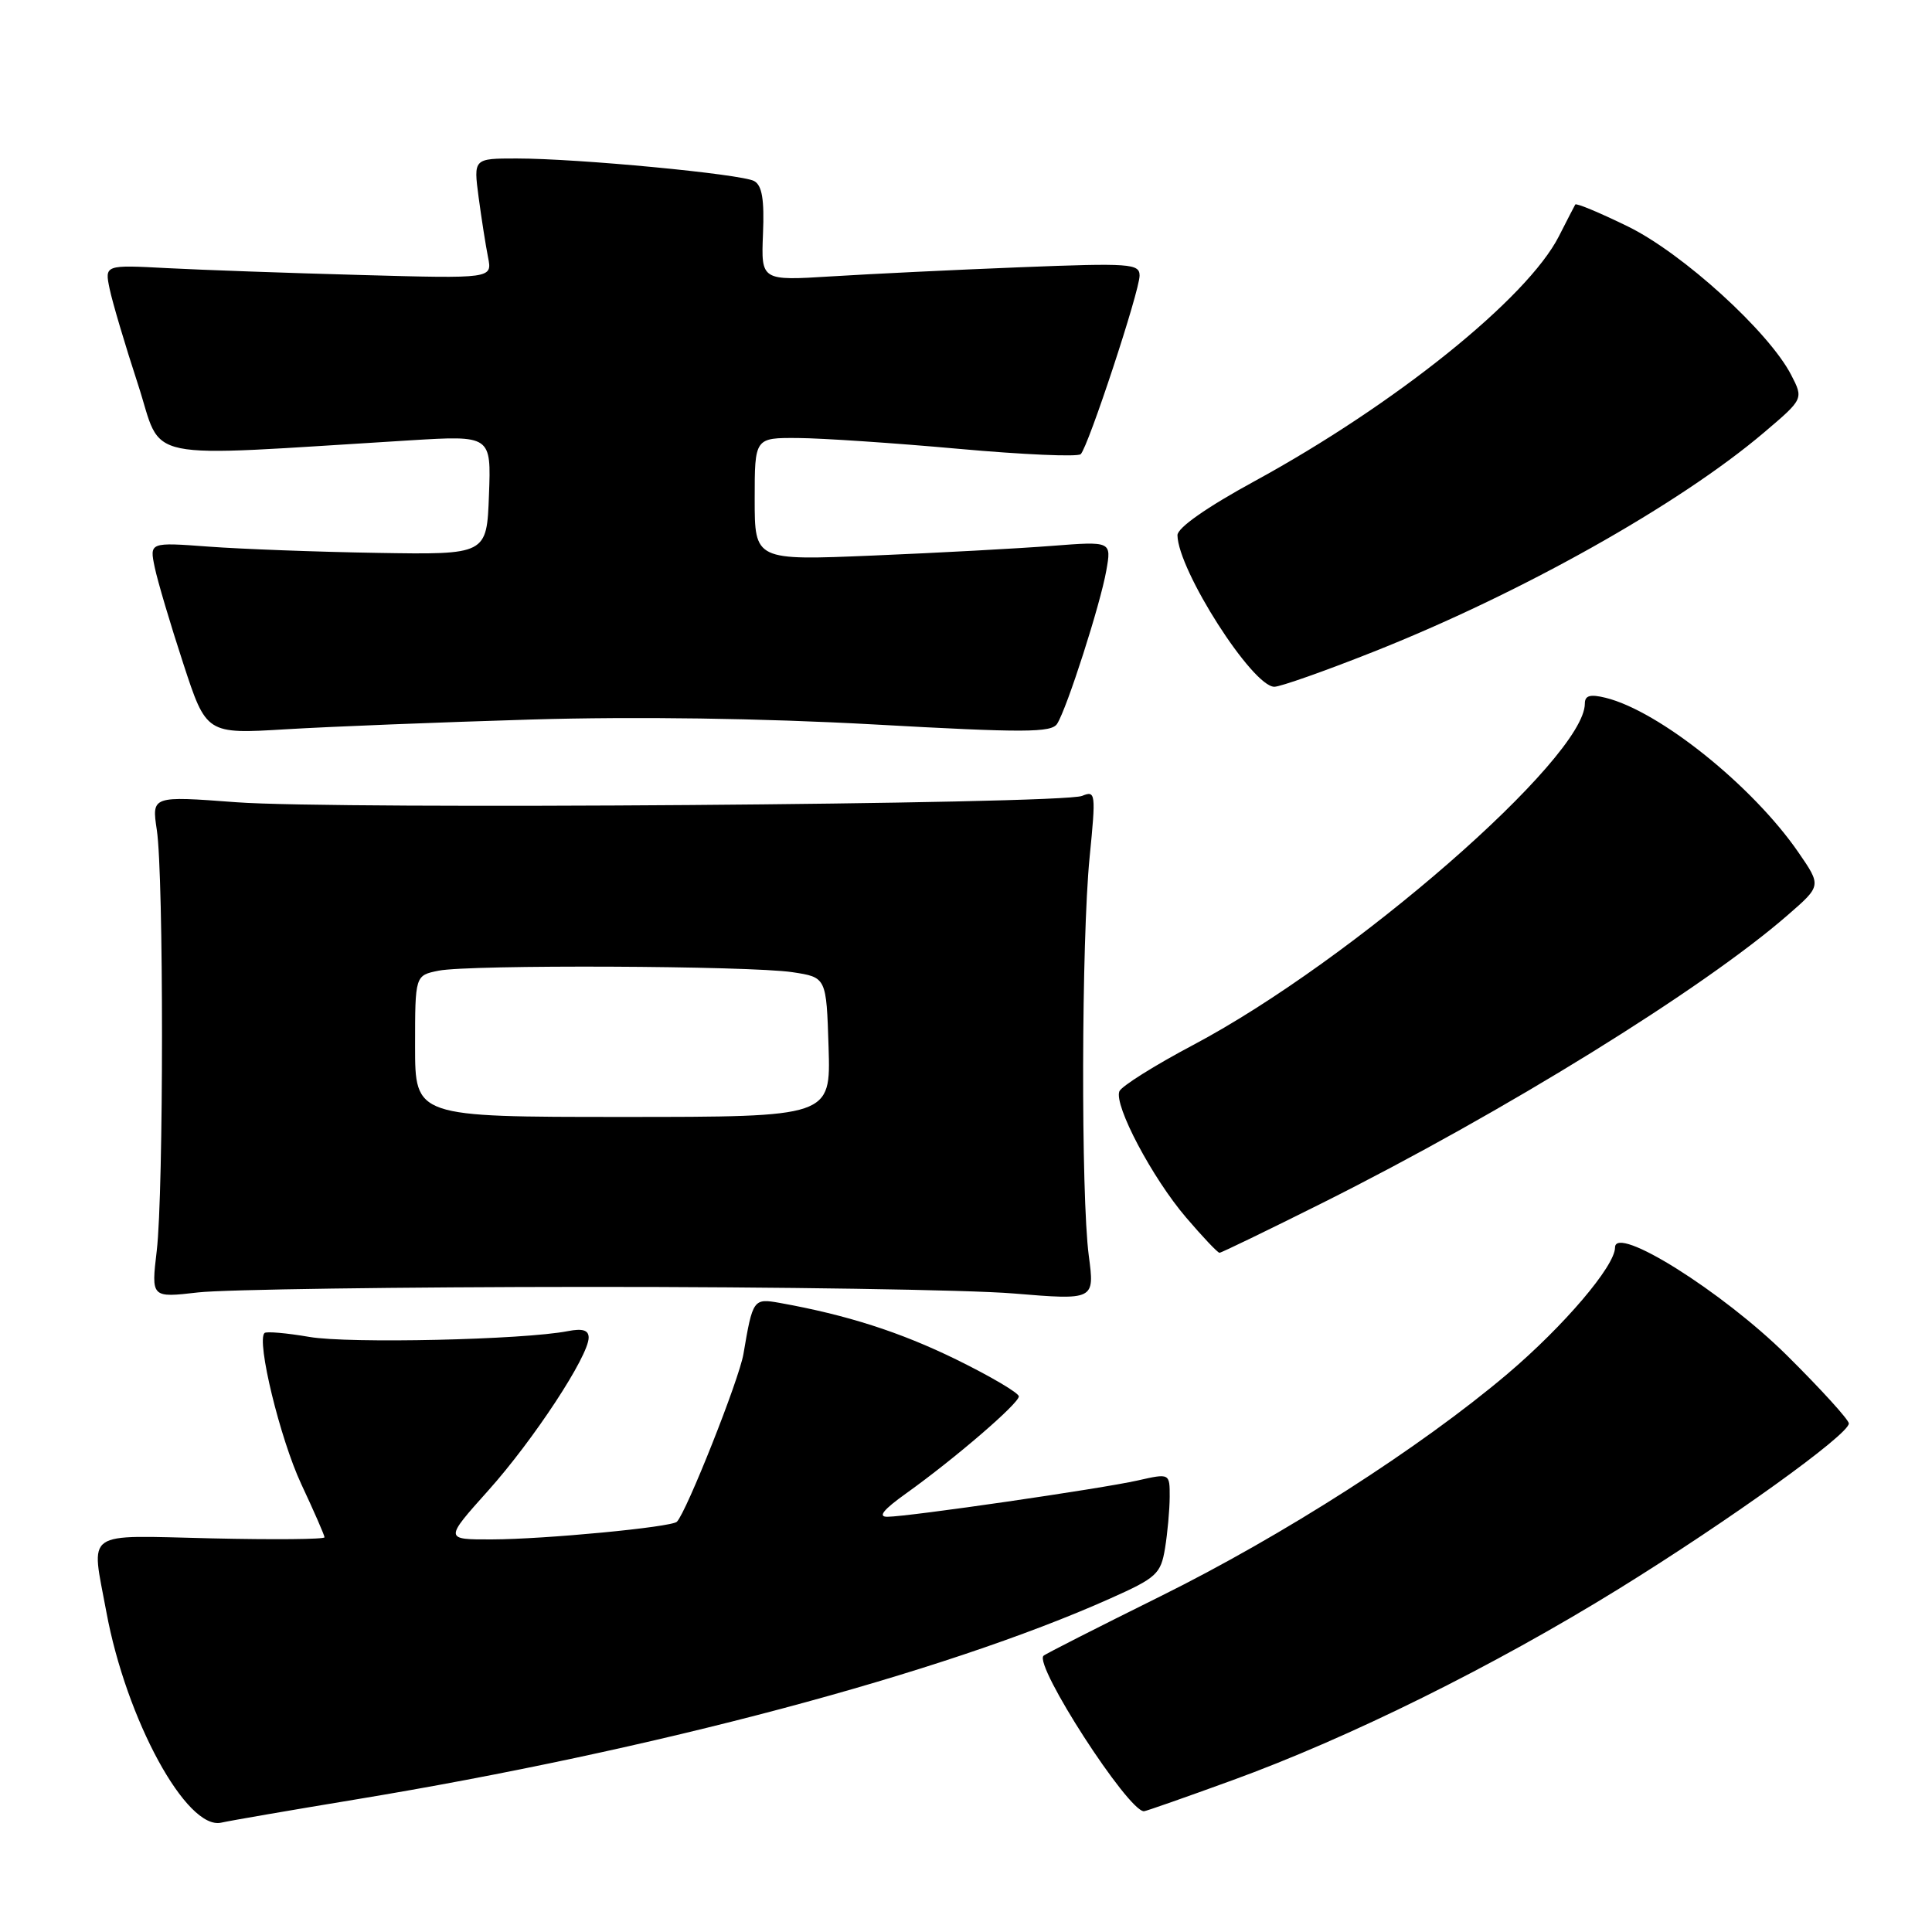 <?xml version="1.0" encoding="UTF-8" standalone="no"?>
<!DOCTYPE svg PUBLIC "-//W3C//DTD SVG 1.1//EN" "http://www.w3.org/Graphics/SVG/1.1/DTD/svg11.dtd" >
<svg xmlns="http://www.w3.org/2000/svg" xmlns:xlink="http://www.w3.org/1999/xlink" version="1.1" viewBox="0 0 256 256">
 <g >
 <path fill="currentColor"
d=" M 47.00 238.46 C 86.68 231.91 124.93 221.73 147.13 211.80 C 153.25 209.07 153.81 208.55 154.37 205.17 C 154.70 203.15 154.98 200.09 154.99 198.36 C 155.00 195.21 155.00 195.21 150.75 196.17 C 145.88 197.27 120.45 200.96 117.60 200.98 C 116.27 201.00 117.03 200.05 120.10 197.86 C 126.53 193.26 135.00 185.97 135.00 185.03 C 135.00 184.58 131.29 182.39 126.75 180.16 C 119.28 176.50 112.23 174.24 103.31 172.64 C 99.83 172.02 99.74 172.14 98.51 179.41 C 97.94 182.79 90.96 200.37 89.69 201.64 C 88.97 202.36 72.17 203.96 65.19 203.98 C 58.88 204.00 58.88 204.00 64.69 197.51 C 70.71 190.79 78.00 179.68 78.00 177.24 C 78.00 176.25 77.20 176.00 75.25 176.38 C 69.38 177.53 46.22 178.05 41.00 177.15 C 37.98 176.63 35.30 176.40 35.05 176.63 C 33.96 177.68 37.11 190.63 39.91 196.63 C 41.61 200.26 43.00 203.44 43.00 203.70 C 43.00 203.97 36.25 204.03 28.00 203.84 C 10.83 203.45 12.07 202.58 14.09 213.57 C 16.72 227.84 24.73 242.55 29.32 241.51 C 30.52 241.24 38.47 239.87 47.00 238.46 Z  M 163.25 235.91 C 178.75 230.28 197.87 220.81 214.50 210.53 C 229.16 201.46 244.94 190.12 244.98 188.62 C 244.99 188.14 241.29 184.07 236.75 179.57 C 228.23 171.14 214.00 162.21 214.00 165.30 C 214.00 167.75 207.21 175.72 199.73 182.06 C 188.20 191.82 170.01 203.47 153.74 211.53 C 145.45 215.64 138.49 219.17 138.27 219.40 C 136.99 220.68 149.47 240.00 151.58 240.00 C 151.82 240.00 157.07 238.16 163.25 235.91 Z  M 78.00 170.52 C 103.03 170.51 128.35 170.90 134.27 171.39 C 145.05 172.28 145.05 172.28 144.27 166.39 C 143.22 158.41 143.29 124.59 144.38 113.59 C 145.22 105.09 145.18 104.72 143.38 105.46 C 140.67 106.57 44.60 107.30 31.30 106.30 C 20.10 105.46 20.10 105.46 20.78 109.98 C 21.70 116.05 21.69 157.91 20.77 165.73 C 20.03 171.97 20.03 171.97 26.27 171.25 C 29.70 170.86 52.97 170.53 78.00 170.52 Z  M 175.26 159.38 C 199.33 147.33 225.69 131.02 236.92 121.22 C 241.35 117.37 241.35 117.37 238.29 112.93 C 232.21 104.11 219.86 94.21 212.75 92.46 C 210.71 91.96 210.00 92.15 210.00 93.23 C 210.00 100.44 179.21 127.28 158.13 138.45 C 152.99 141.17 148.58 143.94 148.32 144.61 C 147.60 146.48 152.68 156.08 157.15 161.31 C 159.35 163.89 161.35 166.00 161.59 166.00 C 161.83 166.00 167.98 163.02 175.26 159.38 Z  M 70.41 95.34 C 84.31 94.93 100.90 95.17 115.76 95.99 C 135.77 97.11 139.33 97.09 140.08 95.90 C 141.39 93.83 145.80 80.09 146.59 75.61 C 147.28 71.72 147.28 71.72 139.39 72.33 C 135.05 72.67 124.41 73.25 115.75 73.61 C 100.00 74.27 100.00 74.27 100.00 66.13 C 100.00 58.00 100.00 58.00 105.75 58.04 C 108.91 58.06 118.47 58.70 127.00 59.47 C 135.53 60.24 142.81 60.56 143.20 60.18 C 144.20 59.20 151.00 38.58 151.00 36.52 C 151.00 34.93 149.75 34.84 135.25 35.41 C 126.59 35.75 115.30 36.30 110.18 36.62 C 100.85 37.20 100.85 37.20 101.10 30.99 C 101.29 26.44 100.98 24.57 99.93 23.99 C 98.23 23.06 76.59 21.00 68.45 21.00 C 62.74 21.00 62.74 21.00 63.42 26.14 C 63.80 28.97 64.36 32.55 64.67 34.10 C 65.23 36.92 65.23 36.92 47.87 36.44 C 38.32 36.18 26.76 35.77 22.18 35.53 C 13.86 35.09 13.86 35.09 14.53 38.29 C 14.90 40.06 16.58 45.73 18.27 50.89 C 21.70 61.38 17.82 60.57 54.29 58.35 C 65.09 57.69 65.09 57.69 64.79 65.60 C 64.50 73.50 64.50 73.50 50.00 73.26 C 42.02 73.13 31.97 72.75 27.65 72.43 C 19.81 71.85 19.81 71.85 20.50 75.17 C 20.88 77.00 22.58 82.72 24.27 87.88 C 27.34 97.27 27.34 97.27 37.92 96.63 C 43.74 96.28 58.36 95.70 70.41 95.34 Z  M 181.90 86.40 C 201.51 78.64 222.50 66.85 233.74 57.31 C 238.98 52.86 238.98 52.86 237.34 49.68 C 234.38 43.95 222.97 33.57 215.73 30.02 C 212.01 28.20 208.86 26.88 208.73 27.10 C 208.60 27.32 207.63 29.21 206.56 31.31 C 202.39 39.50 184.93 53.55 166.25 63.75 C 159.87 67.23 156.01 69.94 156.02 70.92 C 156.09 75.56 165.96 91.00 168.86 91.00 C 169.65 91.00 175.52 88.93 181.90 86.40 Z  M 55.00 138.62 C 55.00 129.25 55.00 129.25 58.12 128.62 C 62.24 127.80 99.24 127.96 105.00 128.82 C 109.50 129.50 109.50 129.50 109.79 138.75 C 110.08 148.00 110.08 148.00 82.54 148.00 C 55.00 148.00 55.00 148.00 55.00 138.62 Z "/>
</g>
</svg>